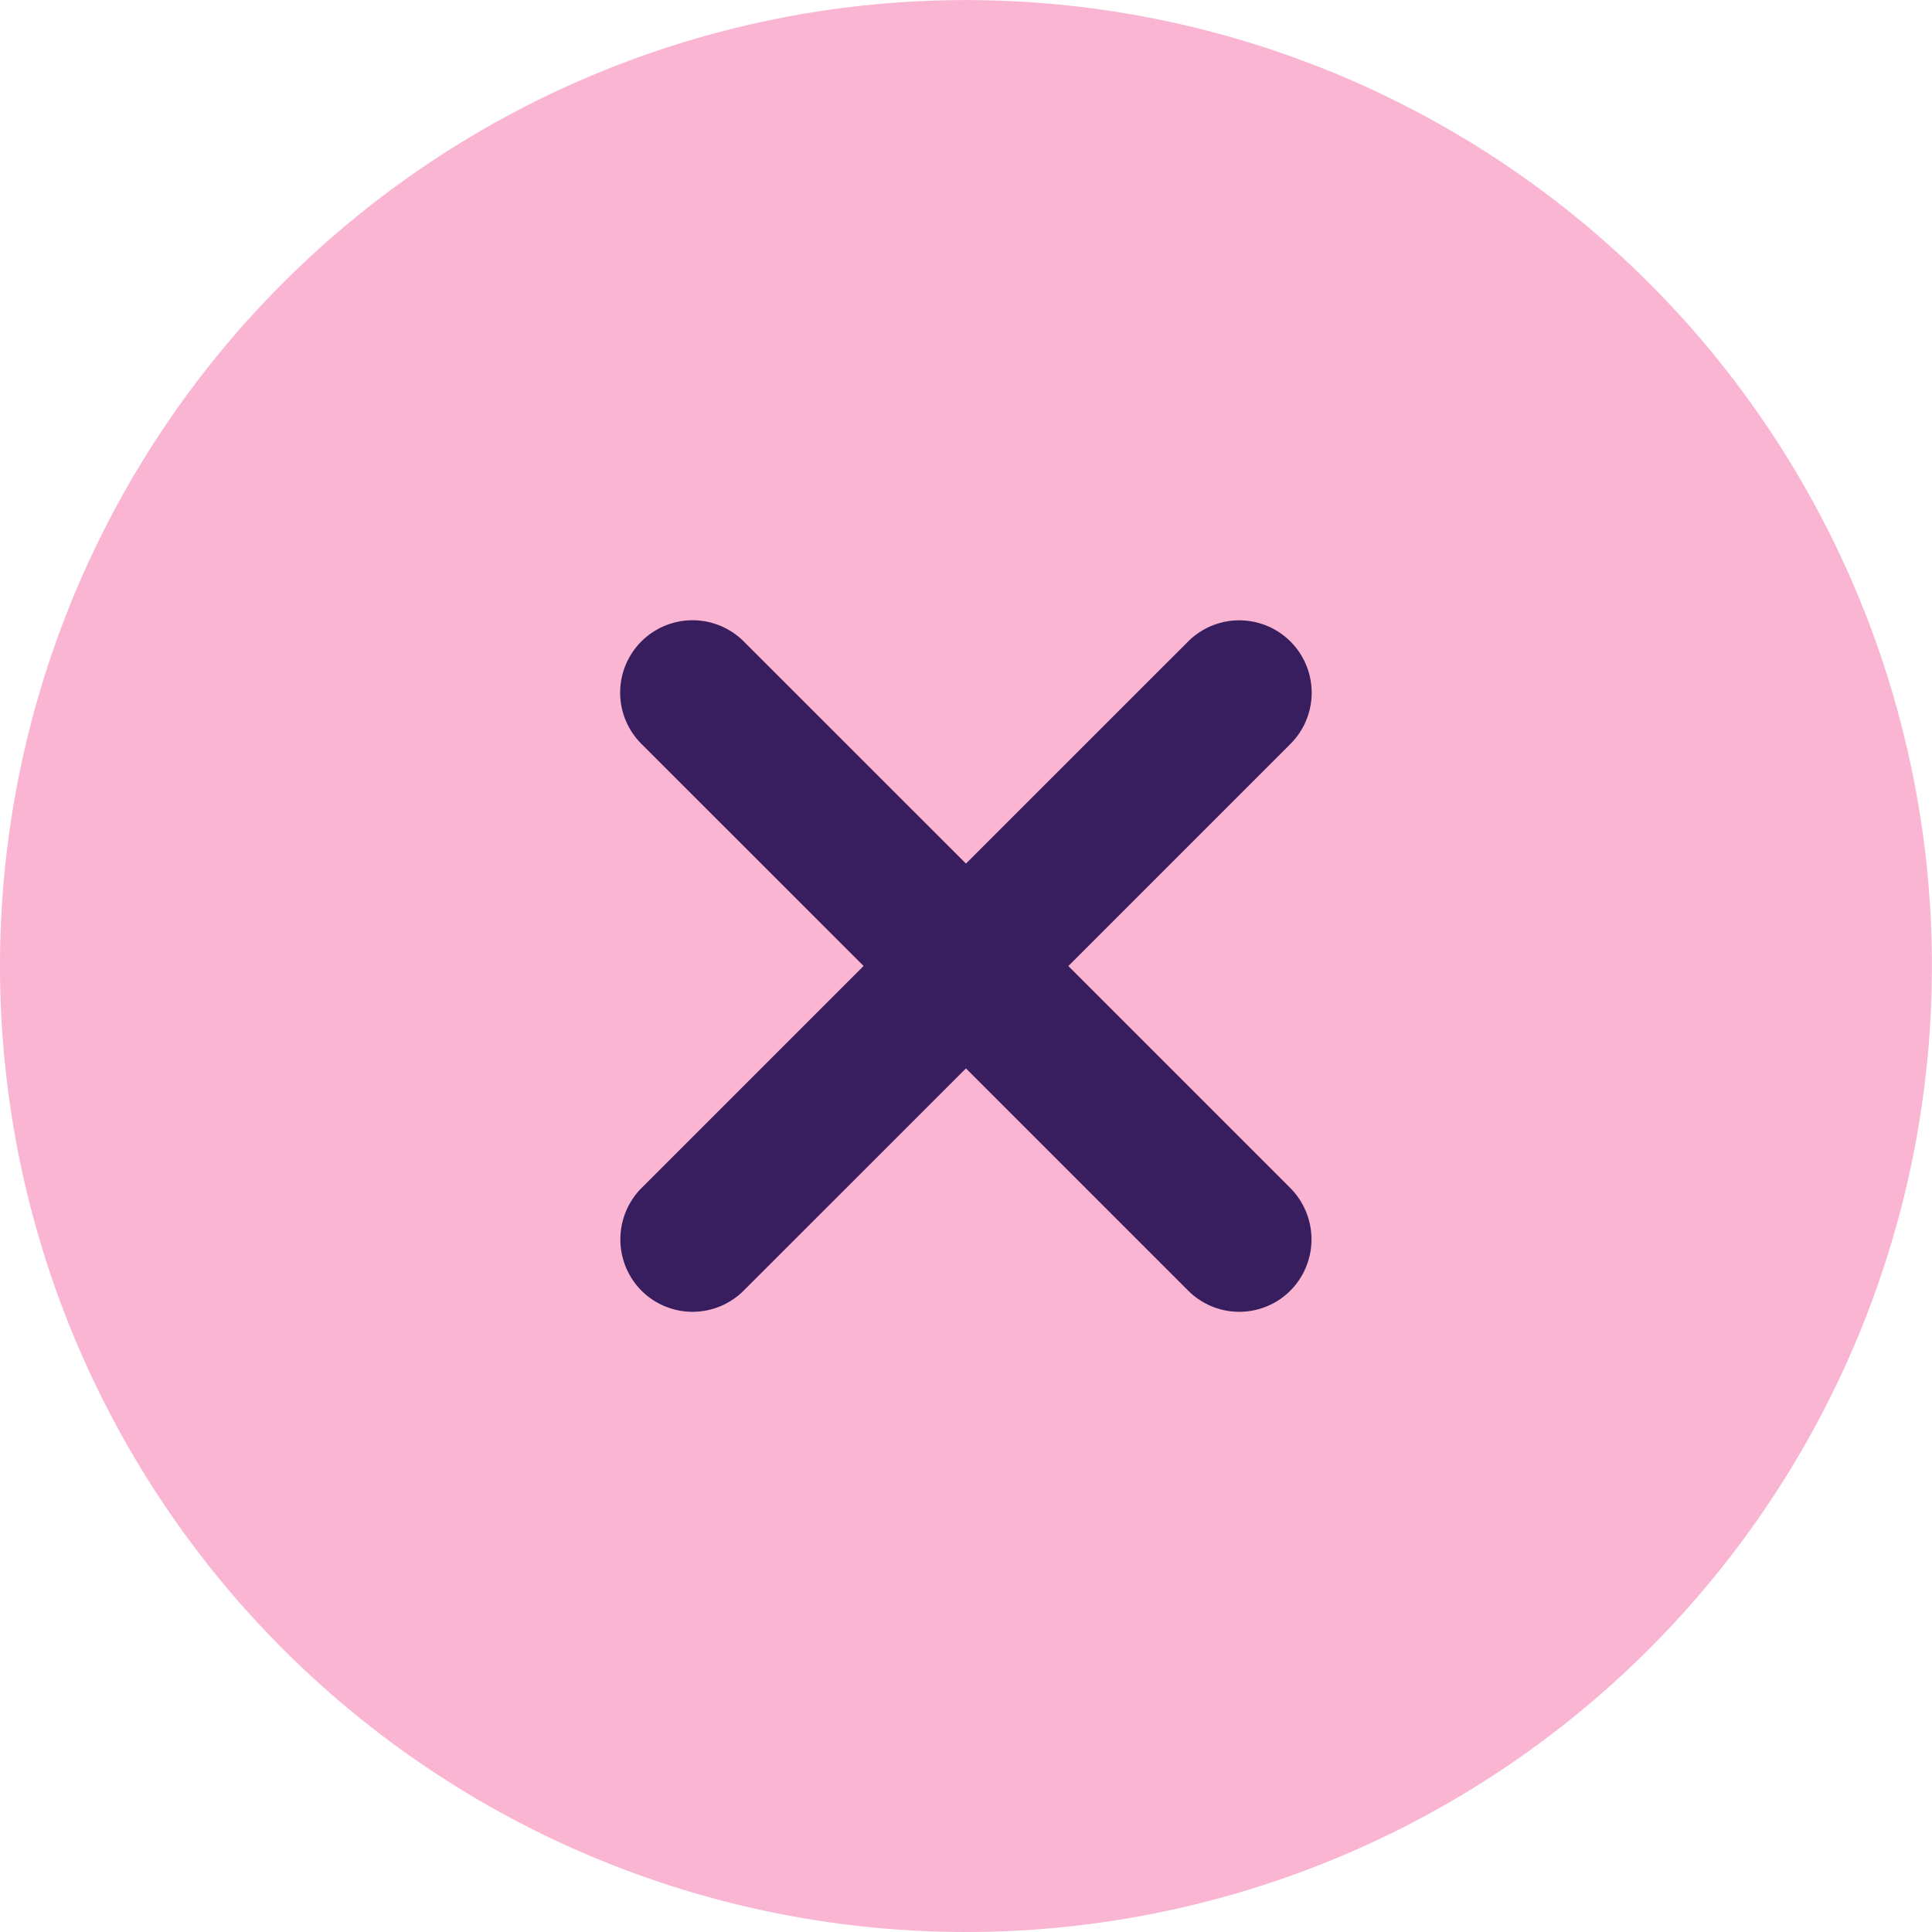 <svg xmlns="http://www.w3.org/2000/svg" width="24.213" height="24.213" viewBox="0 0 24.213 24.213"><defs><style>.a{fill:#f1468e;opacity:0.4;}.b{fill:#381e5f;}</style></defs><g transform="translate(-2 -2)"><path class="a" d="M14.106,26.213A12.106,12.106,0,1,0,2,14.106,12.107,12.107,0,0,0,14.106,26.213Z"/><path class="b" d="M14.036,12.754l2.784-2.784a.907.907,0,1,0-1.283-1.283L12.753,11.47,9.968,8.686A.907.907,0,1,0,8.685,9.969l2.785,2.784L8.685,15.538a.913.913,0,0,0,0,1.283.906.906,0,0,0,1.283,0l2.785-2.784,2.784,2.784a.906.906,0,0,0,1.283,0,.913.913,0,0,0,0-1.283Z" transform="translate(1.353 1.353)"/></g></svg>